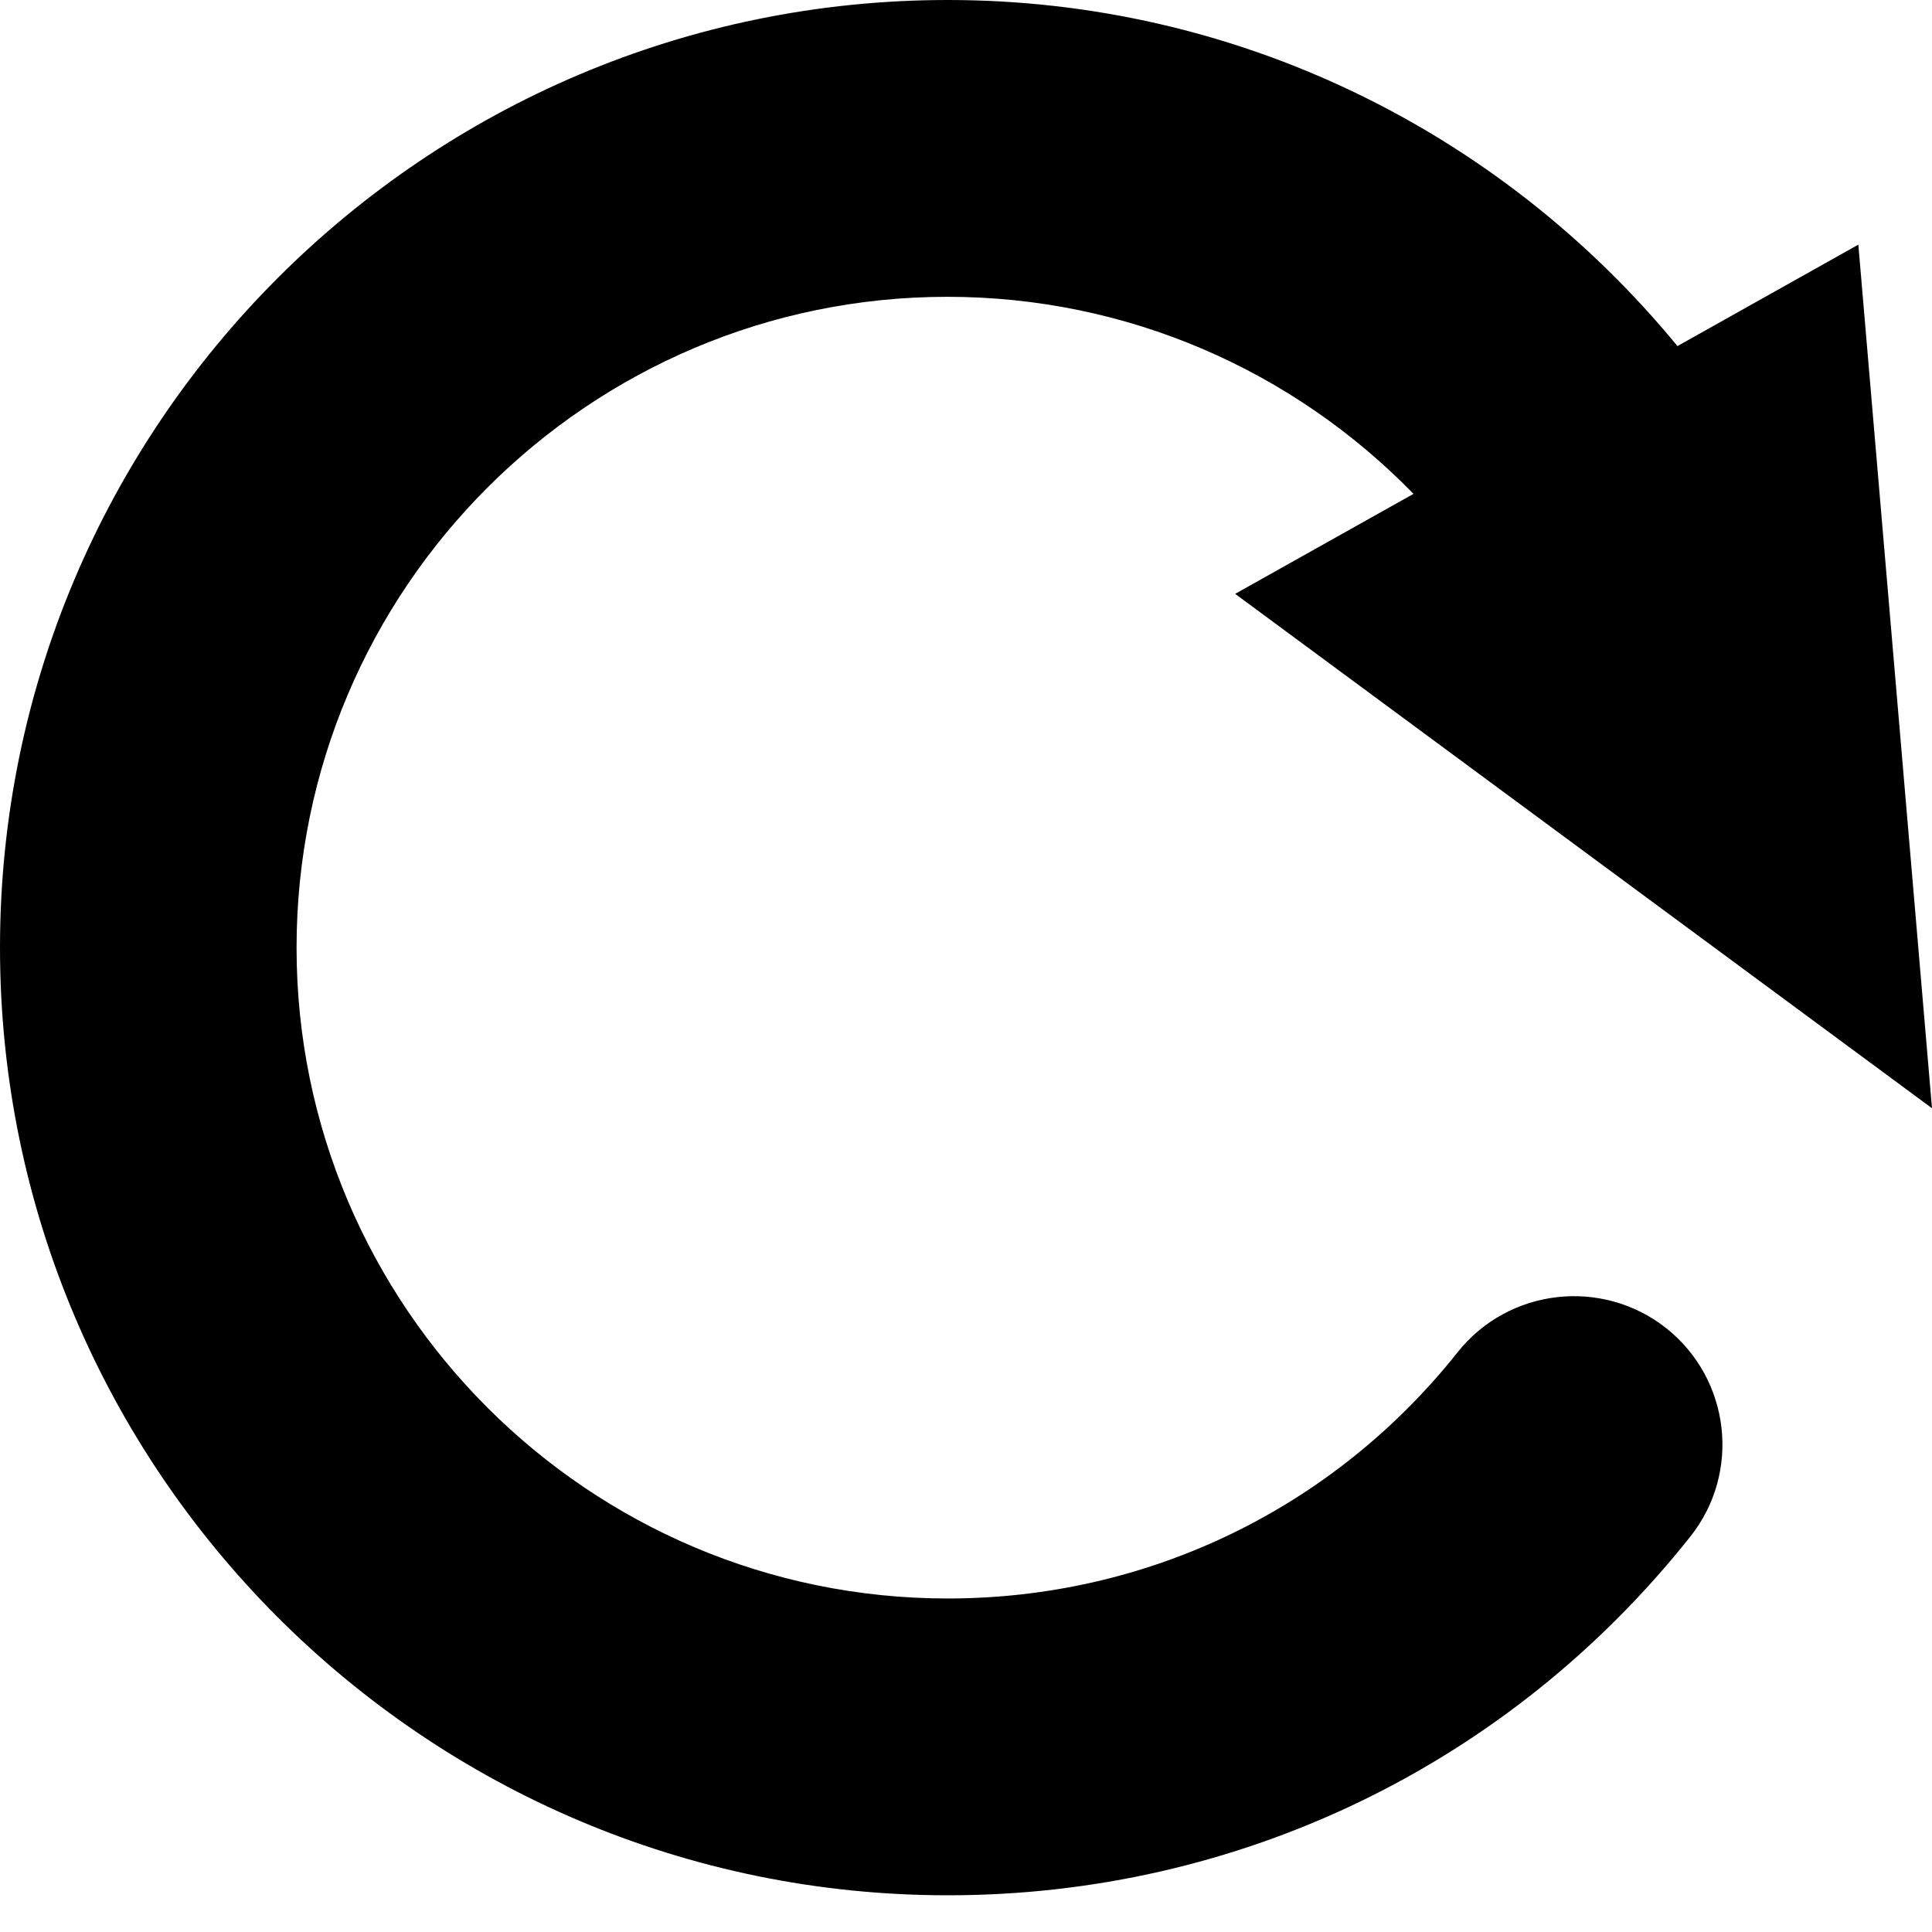 <svg viewBox="0 0 16 16" xmlns="http://www.w3.org/2000/svg" fill-rule="evenodd" clip-rule="evenodd" stroke-linejoin="round" stroke-miterlimit="1.414"><path d="M12.072 11.198c-1.03 1.297-2.57 2.04-4.223 2.04-2.975 0-5.393-2.418-5.393-5.39 0-2.972 2.418-5.39 5.39-5.39 1.484 0 2.86.605 3.86 1.632l-1.477.828L16 9.178l-.61-7.152-1.498.84C12.42 1.076 10.23 0 7.85 0 3.52 0 0 3.52 0 7.848c0 4.327 3.52 7.848 7.85 7.848 2.407 0 4.648-1.08 6.148-2.97.422-.53.333-1.303-.198-1.726-.532-.42-1.305-.333-1.728.198" fill-rule="nonzero"/></svg>